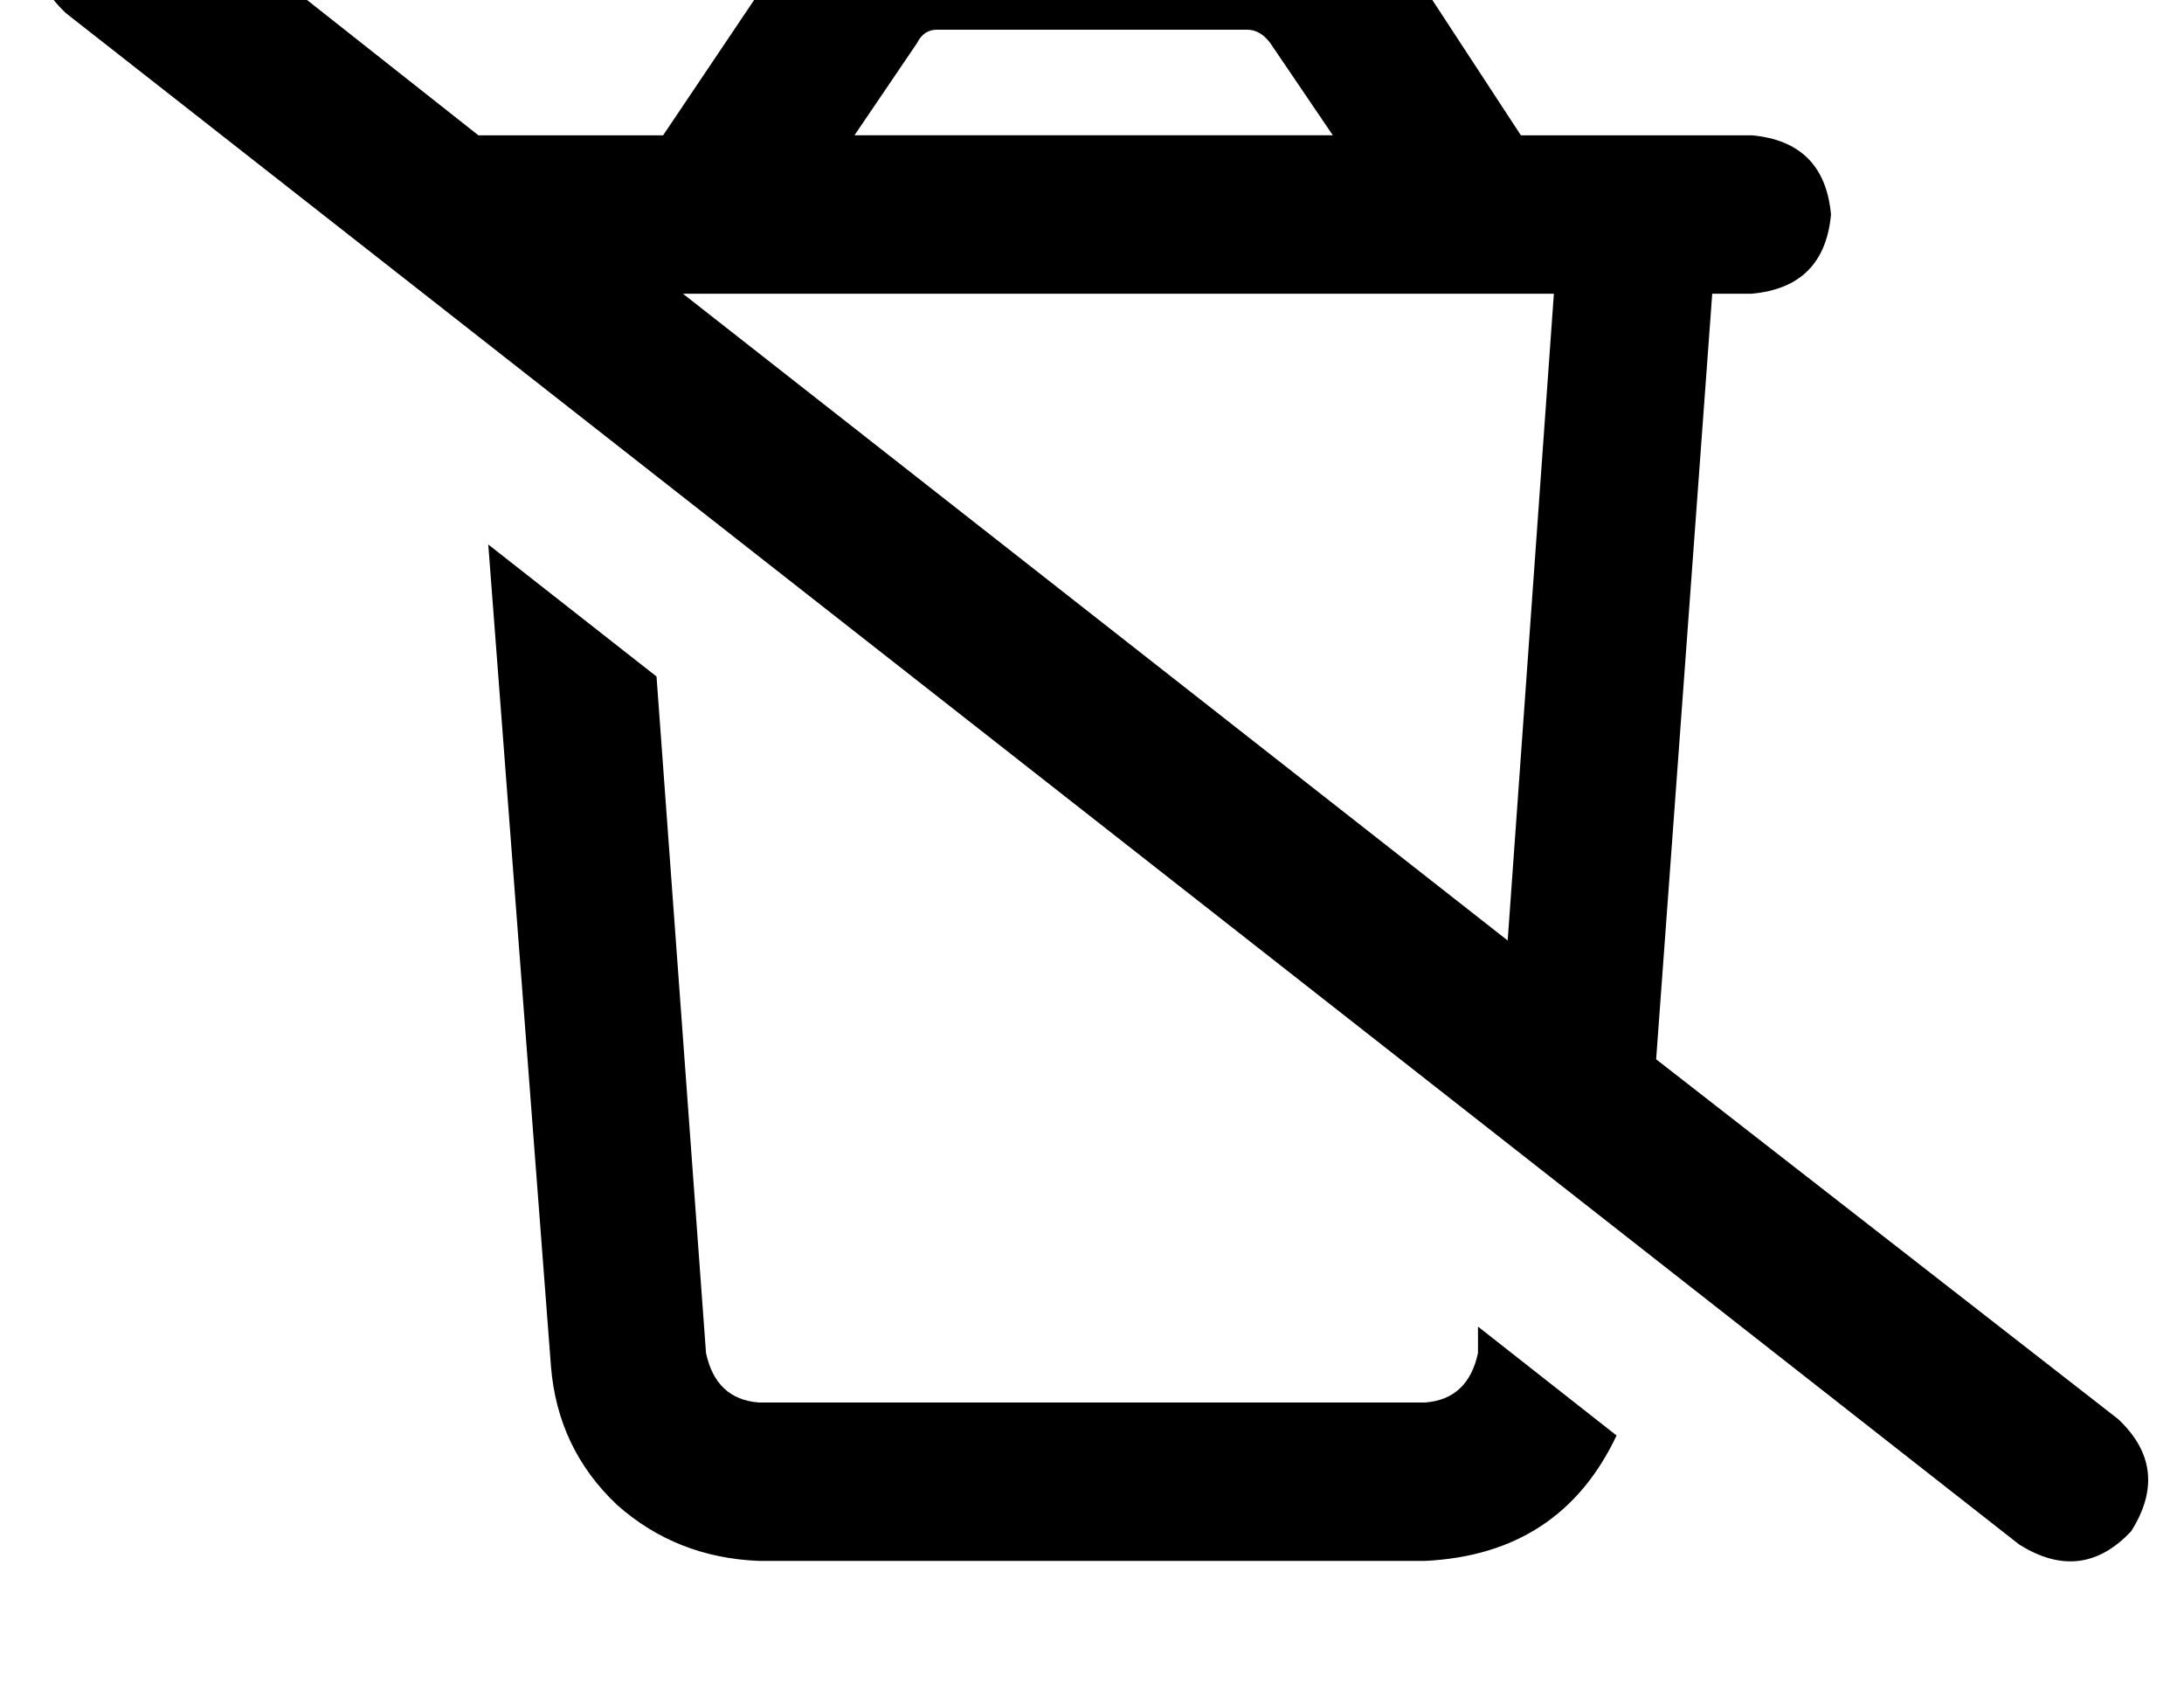 <?xml version="1.0" standalone="no"?>
<!DOCTYPE svg PUBLIC "-//W3C//DTD SVG 1.1//EN" "http://www.w3.org/Graphics/SVG/1.1/DTD/svg11.dtd" >
<svg xmlns="http://www.w3.org/2000/svg" xmlns:xlink="http://www.w3.org/1999/xlink" version="1.1" viewBox="-11 0 662 512">
   <path fill="currentColor"
d="M39 -34q-19 -12 -34 4q-12 19 4 34l592 464v0q19 12 34 -4q12 -19 -4 -34l-140 -109v0l17 -232v0h12v0q22 -2 24 -24q-2 -22 -24 -24h-8h-62l-36 -55v0q-18 -24 -47 -25h-94v0q-29 1 -46 25l-37 55v0h-14h-42l-95 -75v0zM196 89h264h-264h264l-14 196v0l-250 -196v0z
M479 435l-42 -33l42 33l-42 -33v8v0q-3 14 -16 15h-202v0q-13 -1 -16 -15l-15 -205v0l-51 -40v0l19 249v0q2 25 20 42q18 16 43 17h202v0q41 -2 58 -38v0zM273 9h94h-94h94q4 0 7 4l19 28v0h-145v0l19 -28v0q2 -4 6 -4v0z" />
</svg>
